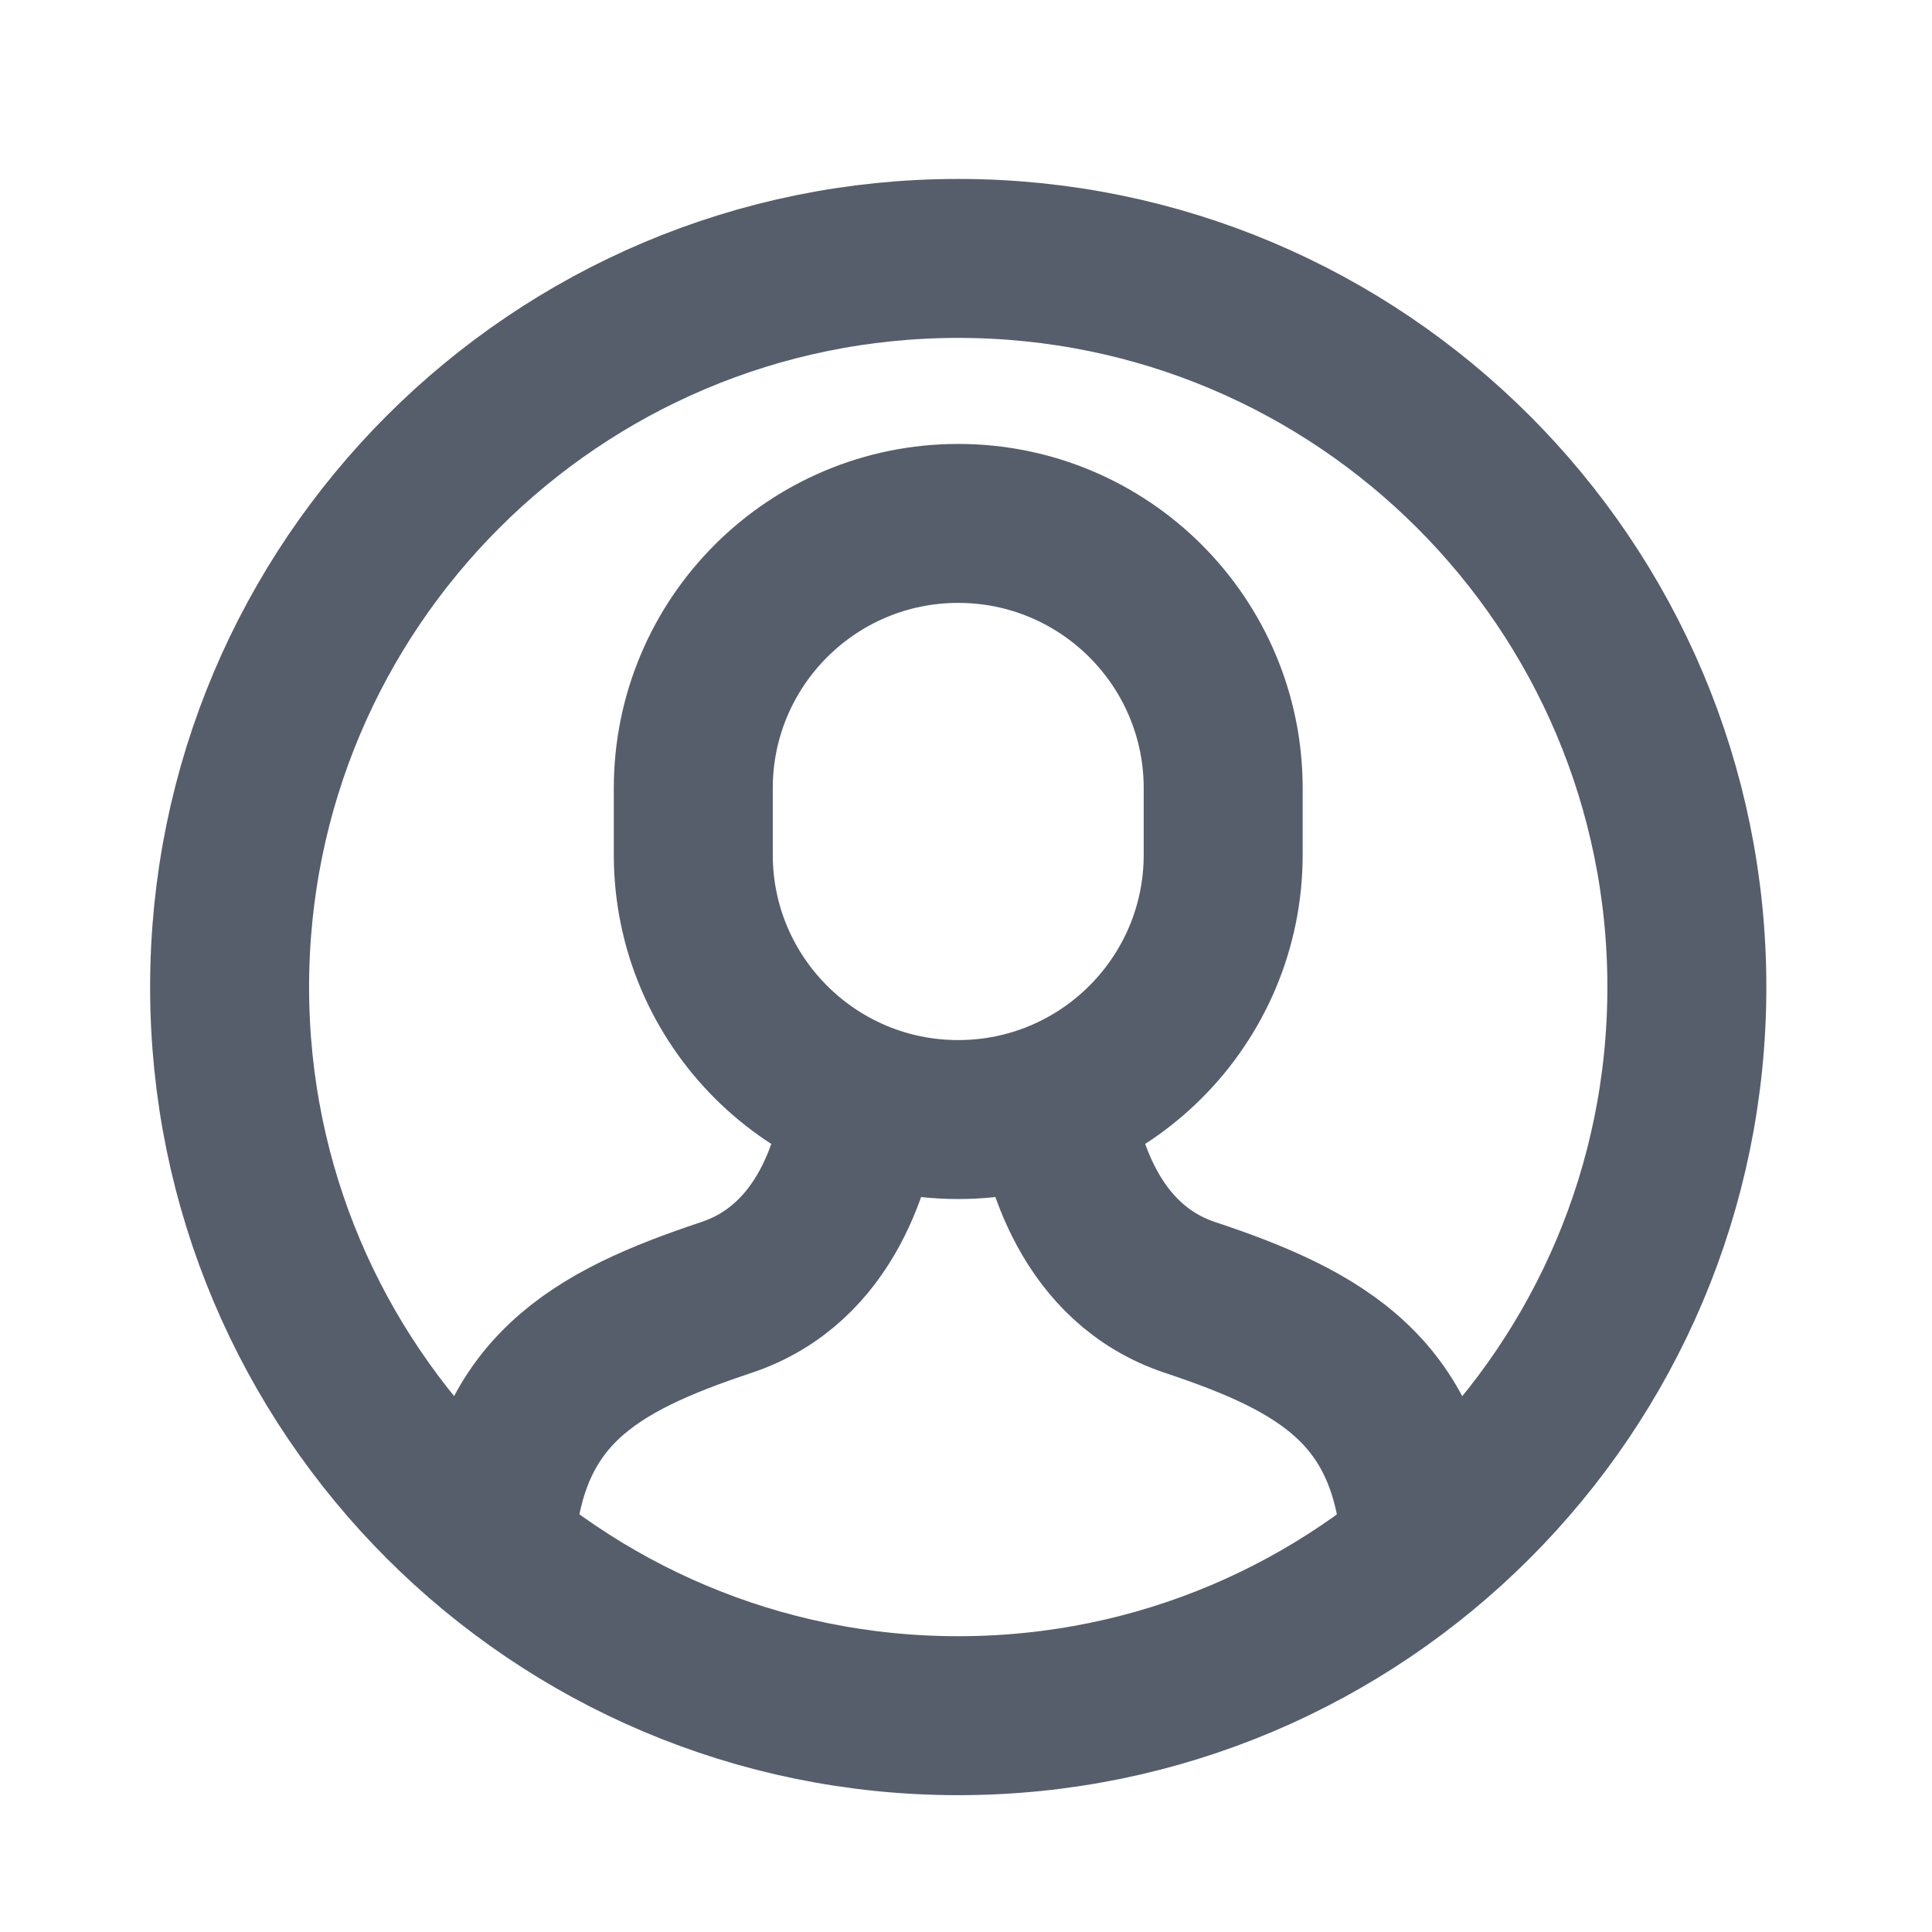 <svg width="25" height="25" viewBox="0 0 25 25" fill="none" xmlns="http://www.w3.org/2000/svg">
<g id="Circle 09">
<path id="Vector" d="M18.39 20.054C18.274 18.007 17.106 17.358 15.399 16.789C14.094 16.354 13.735 14.984 13.637 14.257" stroke="#565E6C" stroke-width="2.057" stroke-miterlimit="10"/>
<path id="Vector_2" d="M11.161 14.257C11.064 14.98 10.712 16.351 9.4 16.789C7.692 17.358 6.523 18.006 6.407 20.053" stroke="#565E6C" stroke-width="2.057" stroke-miterlimit="10"/>
<path id="Vector_3" d="M12.399 14.487C10.506 14.487 8.971 12.952 8.971 11.059L8.971 10.201C8.971 8.308 10.506 6.773 12.399 6.773C14.293 6.773 15.828 8.308 15.828 10.201V11.059C15.828 12.952 14.293 14.487 12.399 14.487Z" stroke="#565E6C" stroke-width="2.057" stroke-miterlimit="10" stroke-linecap="square"/>
<path id="Vector_4" d="M12.399 22.201C17.607 22.201 21.828 17.98 21.828 12.773C21.828 7.566 17.607 3.344 12.399 3.344C7.192 3.344 2.971 7.566 2.971 12.773C2.971 17.98 7.192 22.201 12.399 22.201Z" stroke="#565E6C" stroke-width="2.057" stroke-miterlimit="10" stroke-linecap="square"/>
</g>
</svg>
